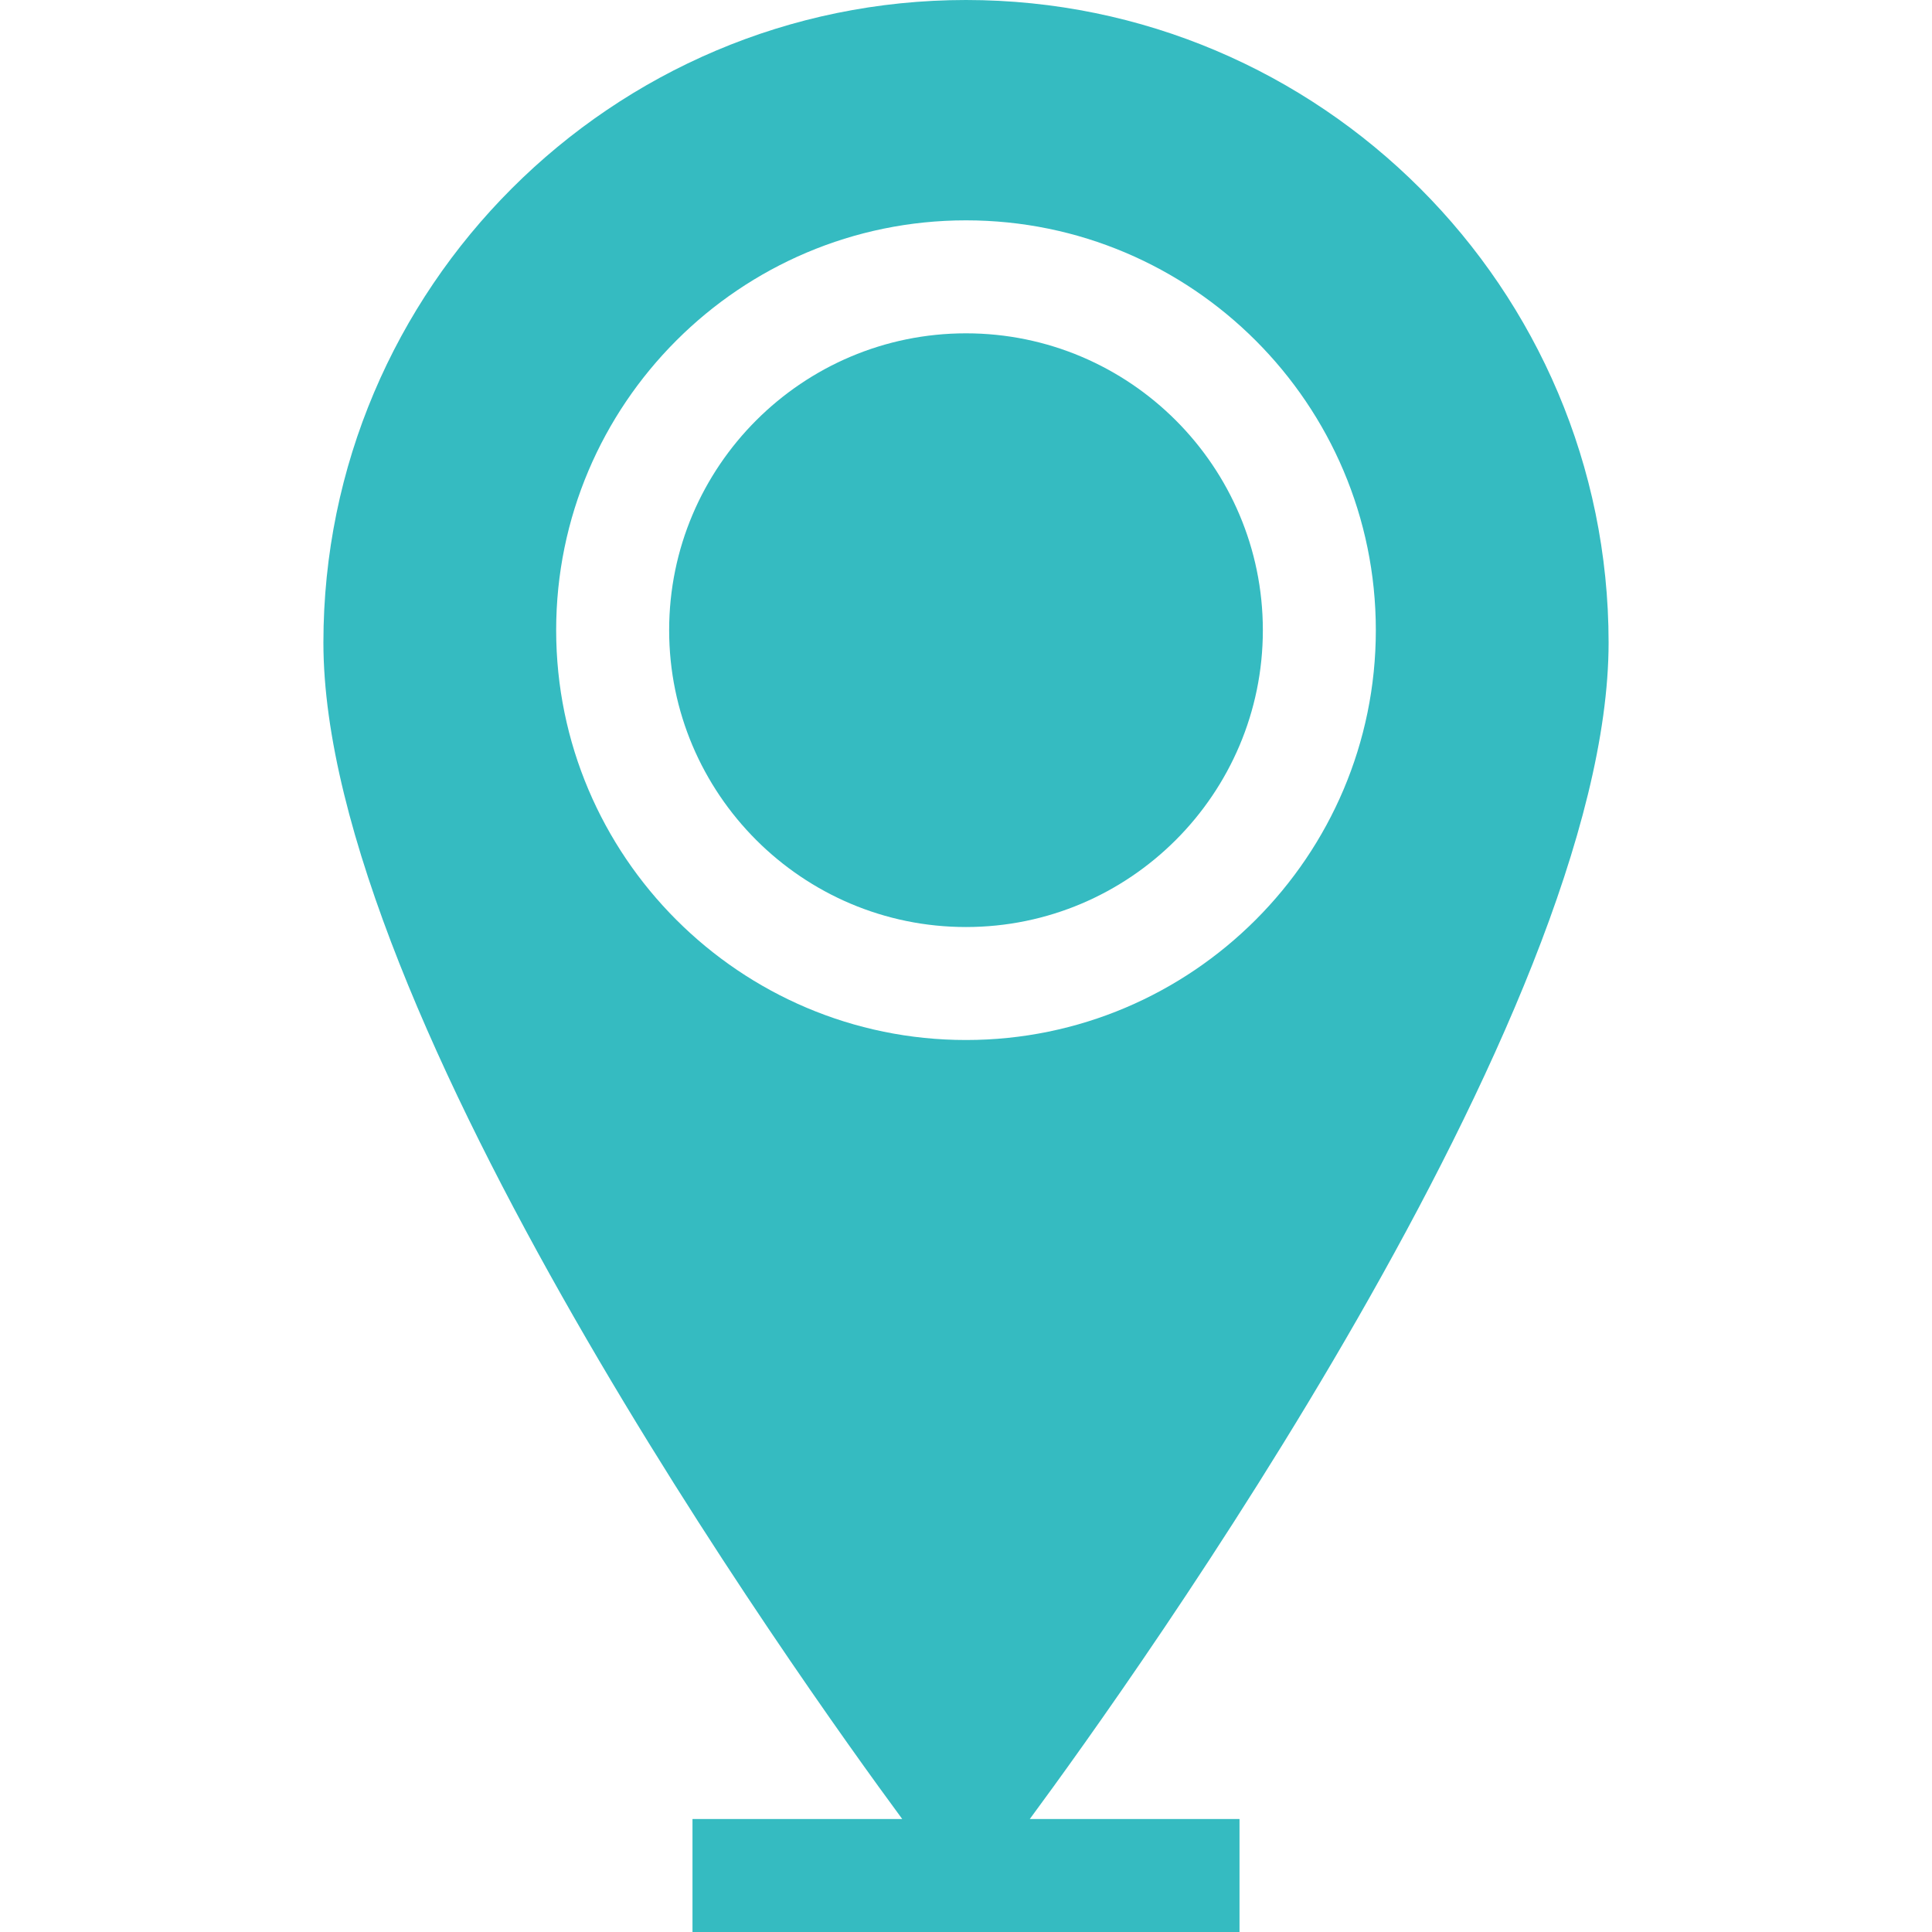 <?xml version="1.0" encoding="iso-8859-1"?>
<!-- Generator: Adobe Illustrator 19.0.0, SVG Export Plug-In . SVG Version: 6.00 Build 0)  -->
<svg xmlns="http://www.w3.org/2000/svg" xmlns:xlink="http://www.w3.org/1999/xlink" version="1.1" id="Capa_1" x="0px" y="0px" viewBox="0 0 512 512" style="enable-background:new 0 0 512 512;" xml:space="preserve" width="512px" height="512px">
<g>
	<g>
		<path d="M256,88.334c-43.378,0-78.669,35.291-78.669,78.669s35.291,78.669,78.669,78.669s78.669-35.291,78.669-78.669    S299.378,88.334,256,88.334z" fill="#35bbc1"/>
	</g>
</g>
<g>
	<g>
		<path d="M426.294,170.294C426.294,76.394,349.901,0,256,0S85.706,76.394,85.706,170.294c0,98.37,126.103,274.746,153.396,311.765    h-55.585V512h144.968v-29.941h-55.578C300.229,445.052,426.294,268.953,426.294,170.294z M147.39,167.003    c0-59.888,48.722-108.61,108.61-108.61s108.61,48.722,108.61,108.61S315.888,275.613,256,275.613S147.39,226.891,147.39,167.003z" fill="#35bbc1"/>
	</g>
</g>
<g>
</g>
<g>
</g>
<g>
</g>
<g>
</g>
<g>
</g>
<g>
</g>
<g>
</g>
<g>
</g>
<g>
</g>
<g>
</g>
<g>
</g>
<g>
</g>
<g>
</g>
<g>
</g>
<g>
</g>
</svg>
